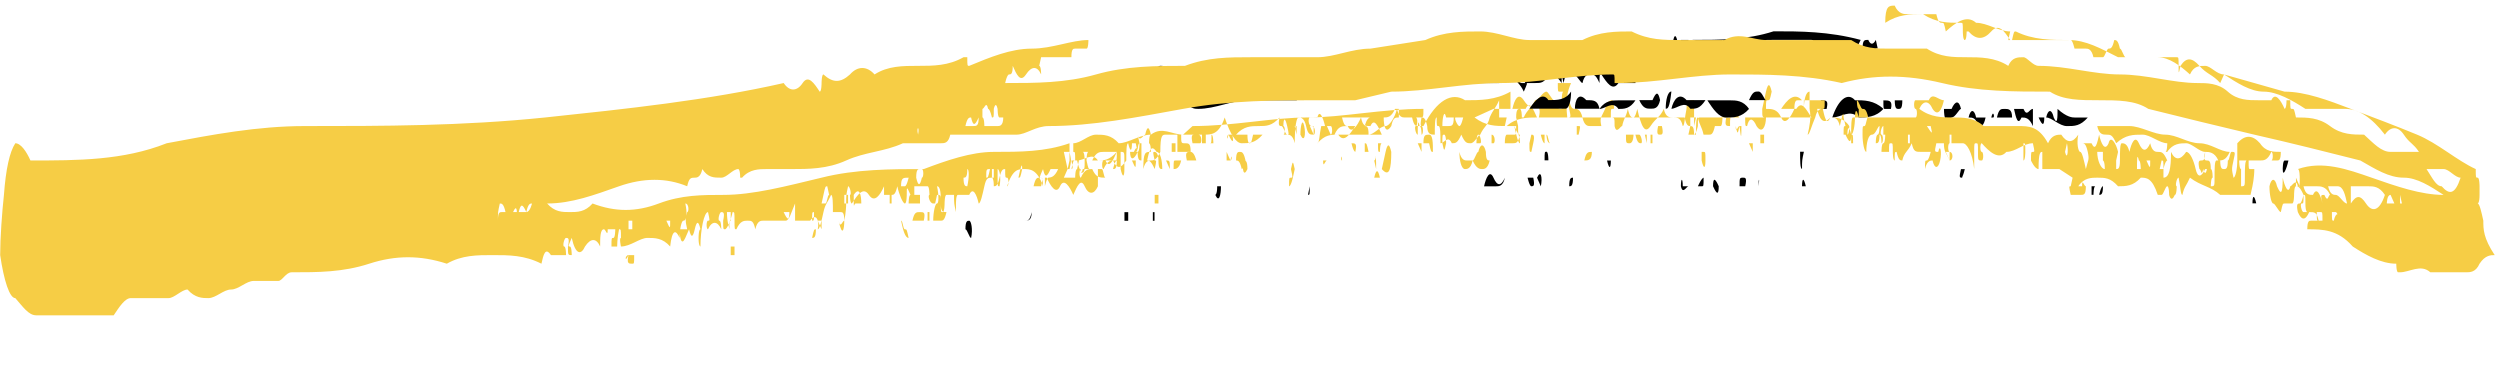 <svg width="73" height="11" viewBox="0 0 73 11" fill="none" xmlns="http://www.w3.org/2000/svg">
<path d="M44.882 5.19L44.992 5.441C45.047 5.19 44.992 4.939 44.882 5.19Z" fill="black"/>
<path d="M45.158 4.43C45.102 4.43 45.102 4.43 45.102 4.681C45.158 4.681 45.158 4.681 45.213 4.681C45.213 4.681 45.213 4.43 45.158 4.43Z" fill="black"/>
<path d="M44.605 5.188C44.605 5.188 44.66 5.439 44.716 5.439C44.771 5.439 44.826 5.439 44.771 5.188H44.605Z" fill="black"/>
<path d="M38.194 5.689C38.244 5.689 38.244 5.689 38.244 5.438C38.194 5.689 38.194 5.689 38.194 5.689Z" fill="black"/>
<path d="M45.821 5.439C45.876 5.439 45.932 5.439 45.932 5.188C45.876 5.188 45.821 5.188 45.821 5.439Z" fill="black"/>
<path d="M43.61 5.19C43.5 4.939 43.389 5.19 43.334 5.441C43.444 5.441 43.555 5.441 43.666 5.441C43.776 5.441 43.887 5.441 43.942 5.19C43.831 5.441 43.721 5.441 43.61 5.19Z" fill="black"/>
<path d="M47.037 4.688C46.981 4.688 46.926 4.688 46.926 4.688C46.981 4.939 47.037 4.939 47.037 4.688Z" fill="black"/>
<path d="M37.973 5.689C38.023 5.689 38.023 5.689 37.973 5.689C38.023 5.689 38.023 5.689 38.023 5.438C38.023 5.689 38.023 5.689 37.973 5.689Z" fill="black"/>
<path d="M51.347 5.438C51.347 5.187 51.389 5.187 51.347 5.438C51.347 5.187 51.347 5.187 51.347 5.438Z" fill="black"/>
<path d="M50.906 5.188C50.795 5.188 50.795 5.188 50.795 5.439C50.85 5.439 50.906 5.439 50.961 5.439C51.016 5.188 50.961 5.188 50.906 5.188Z" fill="black"/>
<path d="M50.021 5.438C50.132 5.69 50.187 5.69 50.187 5.438C50.076 5.187 50.021 5.187 50.021 5.438Z" fill="black"/>
<path d="M49.082 5.438C49.137 5.69 49.248 5.438 49.303 5.438C49.248 5.438 49.192 5.438 49.137 5.438C49.137 5.187 49.082 5.187 49.082 5.438Z" fill="black"/>
<path d="M49.579 5.439C49.634 5.439 49.634 5.439 49.69 5.439C49.745 5.439 49.745 5.439 49.745 5.188C49.745 5.188 49.69 5.188 49.579 5.439C49.579 5.188 49.579 5.188 49.579 5.439Z" fill="black"/>
<path d="M29.844 6.445C29.844 6.445 29.794 6.445 29.794 6.697C29.794 6.445 29.844 6.445 29.844 6.445C29.844 6.697 29.844 6.697 29.844 6.445Z" fill="black"/>
<path d="M49.413 1.165C49.579 1.165 49.745 1.416 49.911 1.416C50.077 1.416 50.187 1.416 50.297 1.165C50.408 1.416 50.463 1.416 50.574 1.416C50.961 1.165 51.348 1.165 51.734 1.165C52.121 1.165 52.508 1.165 52.895 1.165C52.95 1.165 52.95 1.165 53.005 1.416C53.005 1.416 53.061 1.416 53.061 1.668C53.282 1.416 53.503 1.165 53.724 1.416C53.945 1.668 54.111 1.668 54.332 1.165C53.392 0.914 52.563 0.914 51.79 0.914C51.016 1.165 50.242 1.165 49.413 1.165C49.358 1.165 49.358 1.165 49.413 1.165Z" fill="black"/>
<path d="M48.805 1.669C48.861 1.669 48.971 1.669 49.026 1.669C49.082 1.669 49.192 1.669 49.247 1.669C49.247 1.669 49.247 1.418 49.303 1.418V1.166C49.192 1.166 49.137 1.166 49.082 1.166C49.026 1.418 48.971 1.418 48.916 1.418C48.971 1.418 48.971 1.166 48.971 1.166C48.971 1.166 48.916 0.915 48.861 1.166C48.805 1.166 48.805 1.418 48.861 1.418C48.861 1.418 48.861 1.418 48.805 1.669Z" fill="black"/>
<path d="M52.563 4.43C52.563 4.681 52.563 4.932 52.619 4.932C52.619 4.681 52.619 4.681 52.674 4.43C52.674 4.43 52.619 4.43 52.563 4.43Z" fill="black"/>
<path d="M54.829 1.415C54.829 1.164 54.829 1.164 54.829 1.415C54.774 1.164 54.774 1.164 54.774 1.164C54.774 1.164 54.663 1.415 54.553 1.164C54.443 1.164 54.387 1.164 54.387 1.415C54.443 1.666 54.553 1.666 54.608 1.666C54.719 1.415 54.774 1.415 54.829 1.415Z" fill="black"/>
<path d="M33.712 6.195H33.663V6.447H33.712V6.195Z" fill="black"/>
<path d="M29.904 6.447C30.015 6.447 30.125 6.447 30.125 6.195C30.07 6.447 30.015 6.447 29.904 6.447C29.904 6.195 29.904 6.447 29.904 6.447Z" fill="black"/>
<path d="M32.834 6.447H32.944V6.195H32.834V6.447Z" fill="black"/>
<path d="M35.486 5.689C35.597 5.94 35.652 5.689 35.652 5.438C35.597 5.438 35.597 5.438 35.542 5.438C35.542 5.689 35.486 5.689 35.486 5.689Z" fill="black"/>
<path d="M33.276 2.423C33.276 2.674 33.276 2.674 33.331 2.674C33.331 2.423 33.331 2.423 33.441 2.423C33.552 2.423 33.552 2.423 33.552 2.172C33.331 2.172 33.055 2.172 32.778 2.172C32.502 2.172 32.226 2.172 32.005 2.423V2.674C32.391 2.925 32.834 2.674 33.276 2.423Z" fill="black"/>
<path d="M28.302 6.445C28.246 6.445 28.191 6.445 28.191 6.697C28.246 6.697 28.302 6.948 28.357 6.948C28.412 6.697 28.357 6.445 28.302 6.445Z" fill="black"/>
<path d="M34.049 2.675C33.994 2.424 33.994 2.424 34.049 2.675C34.16 2.424 34.16 2.424 34.105 2.173C34.049 1.922 33.994 1.922 33.883 1.922C33.773 1.922 33.718 2.173 33.663 2.173C33.718 2.424 33.773 2.424 33.828 2.424C33.883 2.424 33.994 2.424 34.049 2.675Z" fill="black"/>
<path d="M34.326 2.425C34.381 2.425 34.436 2.425 34.492 2.676C34.768 2.425 34.989 2.425 35.265 2.676L35.376 2.425C35.431 2.425 35.486 2.174 35.542 2.174C35.984 2.174 36.426 2.425 36.868 2.425C37.31 2.425 37.807 2.425 38.36 2.425C38.36 2.425 38.415 2.425 38.415 2.174C38.415 2.174 38.415 1.923 38.471 1.923C38.692 1.923 38.858 2.174 38.968 2.174C39.079 2.174 39.189 2.174 39.3 1.923C39.521 2.174 39.742 2.174 39.963 2.174C40.184 1.923 40.35 1.923 40.571 1.923C40.516 2.174 40.571 2.174 40.681 2.174C40.737 1.923 40.847 1.923 40.902 1.923C40.958 1.923 40.958 1.923 40.958 2.174L41.013 2.425C41.455 2.425 41.787 2.425 42.118 2.425C42.45 2.425 42.781 2.425 43.113 2.425C43.168 2.174 43.224 2.174 43.224 2.174L43.334 2.425C43.445 2.174 43.61 1.923 43.721 2.174C43.831 2.425 43.997 2.174 44.108 1.923C44.218 2.174 44.329 2.425 44.439 2.425C44.55 2.425 44.716 2.425 44.826 2.425C44.992 2.425 45.103 2.425 45.213 2.174C45.324 2.174 45.434 2.174 45.6 2.425C45.6 2.174 45.6 2.174 45.6 2.174L45.655 2.425C45.711 2.174 45.766 1.923 45.932 2.174C46.042 2.174 46.153 2.425 46.208 2.425C46.263 2.174 46.374 2.174 46.429 2.174C46.539 2.174 46.595 2.174 46.705 2.425C46.705 2.174 46.705 2.174 46.761 2.174C46.926 2.425 47.092 2.676 47.258 2.425C47.424 2.425 47.59 2.425 47.755 2.425C47.755 2.174 47.755 2.174 47.811 2.174C47.921 2.425 48.087 2.425 48.197 2.174C48.308 2.174 48.474 2.174 48.584 2.174C48.419 1.672 48.197 1.672 48.032 1.923C47.811 2.174 47.59 2.174 47.368 1.923C46.926 1.923 46.484 2.174 45.987 2.174C45.489 2.174 44.992 2.174 44.495 2.174C44.495 2.174 44.495 2.425 44.55 2.425C44.605 2.425 44.605 2.425 44.495 2.676C44.384 2.425 44.274 2.425 44.163 2.174C44.053 2.174 43.887 2.174 43.776 2.425C42.947 2.425 42.118 2.425 41.4 2.425C40.681 2.425 39.852 2.676 39.079 2.676C38.858 2.928 38.636 2.928 38.471 2.676C38.25 2.425 38.084 2.676 37.863 2.928C37.365 2.928 36.868 2.928 36.426 2.928C35.984 2.928 35.486 3.179 34.989 3.179C34.878 3.179 34.768 3.179 34.547 2.928C34.381 2.928 34.215 2.928 34.049 3.179C34.215 2.425 34.27 2.425 34.326 2.425Z" fill="black"/>
<path d="M45.987 3.176H46.374C46.484 3.176 46.595 3.176 46.705 3.176C46.65 2.924 46.539 2.924 46.318 2.924C46.097 2.673 45.987 2.924 45.987 3.176Z" fill="black"/>
<path d="M57.482 3.431C57.593 3.431 57.703 3.431 57.758 3.682C57.869 3.682 57.924 3.682 57.979 3.431C57.869 3.431 57.814 3.431 57.703 3.431C57.648 3.179 57.537 3.179 57.482 3.431Z" fill="black"/>
<path d="M55.437 3.181C55.492 3.181 55.548 3.181 55.548 2.93H55.327C55.327 3.181 55.382 3.181 55.437 3.181Z" fill="black"/>
<path d="M56.764 3.181C56.764 3.432 56.819 3.683 56.985 3.432C57.095 3.432 57.206 3.181 57.261 3.181C57.206 2.929 57.095 2.929 56.985 3.181C56.929 3.181 56.874 3.181 56.764 3.181Z" fill="black"/>
<path d="M53.171 2.93C53.171 3.181 53.171 3.181 53.227 3.181C53.282 3.181 53.337 3.181 53.337 3.181C53.392 2.93 53.337 2.93 53.171 2.93Z" fill="black"/>
<path d="M54.995 2.93C54.995 3.181 54.995 3.181 55.05 3.181H55.216C55.271 2.93 55.161 2.93 54.995 2.93Z" fill="black"/>
<path d="M54.166 2.927C53.945 2.675 53.669 2.927 53.503 3.429C53.779 3.429 54 3.178 54.277 3.429C54.498 3.429 54.774 3.429 54.995 3.178C54.719 2.927 54.442 2.927 54.166 2.927Z" fill="black"/>
<path d="M66.822 4.688C66.767 4.688 66.711 4.688 66.711 4.688C66.656 4.688 66.656 4.939 66.656 4.939C66.656 5.19 66.767 4.939 66.822 4.688Z" fill="black"/>
<path d="M59.969 3.431C59.914 3.18 59.803 3.18 59.748 3.431C59.914 3.431 60.135 3.682 60.356 3.682C60.577 3.682 60.743 3.682 60.964 3.431C60.853 3.431 60.687 3.431 60.577 3.431C60.522 3.431 60.356 3.431 60.08 3.18C60.08 3.431 60.08 3.682 59.969 3.431Z" fill="black"/>
<path d="M72.513 6.444C72.458 6.193 72.403 5.942 72.347 5.942C72.347 5.942 72.403 5.942 72.403 5.691C72.403 5.691 72.403 5.691 72.403 5.439C72.403 5.439 72.403 5.188 72.347 5.188C72.292 5.188 72.292 5.188 72.292 4.937C71.739 4.686 71.187 4.183 70.579 3.932C69.971 3.681 69.308 3.43 68.644 3.179C67.981 2.927 67.318 2.676 66.71 2.676L64.942 2.174C64.721 2.174 64.555 1.923 64.389 1.923C64.223 1.923 64.058 1.923 63.947 2.174C63.671 1.923 63.339 1.671 63.007 1.671C62.621 1.671 62.234 1.671 61.847 1.671C61.349 1.42 60.907 1.169 60.41 1.169C59.913 1.169 59.36 1.169 58.862 0.918C58.807 0.918 58.807 0.918 58.752 1.169C58.697 1.169 58.641 1.169 58.641 1.169L58.697 0.918C58.365 0.918 58.033 0.666 57.702 0.666C57.426 0.415 57.094 0.666 56.818 0.918C56.762 0.666 56.762 0.666 56.707 0.666C56.652 0.666 56.597 0.666 56.541 0.415C56.431 0.415 56.265 0.415 56.154 0.415C55.989 0.415 55.878 0.415 55.712 0.415C55.602 0.415 55.436 0.415 55.325 0.164C55.16 0.164 55.049 0.164 55.049 0.666C55.436 0.415 55.768 0.415 56.154 0.415C56.541 0.666 56.873 0.666 57.26 0.666C57.315 0.666 57.315 0.666 57.315 0.918C57.315 0.918 57.315 1.169 57.37 1.169C57.426 1.169 57.426 0.918 57.426 0.918C57.426 0.918 57.426 0.918 57.481 0.918C57.702 1.169 57.923 1.169 58.144 0.918C58.365 0.666 58.531 0.918 58.697 1.169C58.973 1.169 59.249 1.169 59.526 1.169C59.802 1.169 60.078 1.169 60.355 1.169C60.41 1.169 60.465 1.169 60.465 1.169C60.52 1.169 60.576 1.42 60.576 1.42C60.631 1.42 60.686 1.42 60.686 1.42C60.742 1.42 60.797 1.42 60.907 1.42C60.963 1.42 61.073 1.42 61.128 1.671C61.239 1.671 61.294 1.671 61.405 1.671C61.46 1.671 61.515 1.42 61.571 1.42C61.626 1.42 61.681 1.42 61.736 1.169C61.792 1.169 61.847 1.169 61.902 1.42C61.957 1.42 62.013 1.671 62.068 1.671C62.178 1.671 62.344 1.671 62.455 1.671C62.621 1.671 62.786 1.671 62.897 1.671C63.007 1.671 63.118 1.671 63.284 1.671C63.394 1.671 63.505 1.671 63.56 1.671C63.615 1.671 63.615 1.671 63.615 1.923C63.615 2.174 63.615 2.174 63.671 1.923C63.836 1.671 64.002 1.671 64.223 1.923C64.444 2.174 64.61 2.174 64.831 2.425L64.942 2.174C65.329 2.425 65.715 2.676 66.102 2.676C66.489 2.676 66.931 2.927 67.318 3.179C67.65 3.179 68.037 3.179 68.479 3.179C68.866 3.179 69.252 3.43 69.639 3.932C69.805 3.681 70.026 3.681 70.192 3.932C70.358 4.183 70.468 4.183 70.634 4.435C70.358 4.435 70.081 4.435 69.805 4.435C69.529 4.435 69.308 4.183 69.031 3.932C68.7 3.932 68.368 3.932 68.037 3.681C67.705 3.43 67.373 3.43 67.042 3.43C66.987 3.179 66.987 3.179 66.931 3.179C66.876 3.179 66.876 3.179 66.876 2.927C66.821 2.927 66.766 2.927 66.766 2.927C66.766 3.179 66.71 3.179 66.71 3.179C66.6 2.927 66.434 2.676 66.323 2.927C66.158 2.927 66.047 2.927 65.936 2.927C65.66 2.927 65.329 2.927 65.052 2.676C64.776 2.425 64.444 2.425 64.168 2.425C63.45 2.425 62.676 2.174 61.902 2.174C61.128 2.174 60.355 1.923 59.526 1.923C59.36 1.923 59.194 1.671 59.084 1.671C58.918 1.671 58.752 1.671 58.641 1.923C58.255 1.671 57.812 1.671 57.426 1.671C57.039 1.671 56.652 1.671 56.265 1.42C55.878 1.42 55.547 1.42 55.16 1.42C54.773 1.42 54.441 1.42 54.054 1.169C53.612 1.169 53.17 1.169 52.783 1.169C52.396 1.169 51.954 1.169 51.567 1.169C51.181 1.169 50.794 0.918 50.352 1.169C49.909 1.169 49.467 1.169 49.081 1.169C48.583 1.169 48.141 1.169 47.644 0.918C47.201 0.918 46.704 0.918 46.207 1.169C46.096 1.169 45.93 1.169 45.764 1.169C45.599 1.169 45.433 1.169 45.267 1.169C45.157 1.169 45.046 1.169 44.935 1.169C44.825 1.169 44.77 1.169 44.659 1.169C44.217 1.169 43.72 0.918 43.222 0.918C42.725 0.918 42.172 0.918 41.62 1.169L40.017 1.42C39.464 1.42 38.967 1.671 38.469 1.671C37.806 1.671 37.143 1.671 36.535 1.671C35.872 1.671 35.264 1.671 34.601 1.923C33.772 1.923 32.888 1.923 32.003 2.174C31.119 2.425 30.235 2.425 29.351 2.425C29.406 2.174 29.461 2.174 29.461 2.174C29.516 2.174 29.572 2.174 29.572 1.923C29.682 2.174 29.793 2.425 29.959 2.174C30.124 1.923 30.29 1.923 30.401 2.174C30.401 2.174 30.401 1.923 30.345 1.923C30.345 1.923 30.345 1.923 30.401 1.671C30.511 1.671 30.677 1.671 30.788 1.671C30.953 1.671 31.064 1.671 31.285 1.671C31.285 1.42 31.34 1.42 31.395 1.42C31.451 1.42 31.506 1.42 31.561 1.42C31.616 1.42 31.672 1.42 31.727 1.42C31.782 1.42 31.782 1.169 31.782 1.169C31.285 1.169 30.732 1.42 30.124 1.42C29.516 1.42 28.909 1.671 28.301 1.923C28.245 1.923 28.245 1.923 28.245 1.671C28.245 1.671 28.19 1.671 28.135 1.671C27.693 1.923 27.25 1.923 26.808 1.923C26.366 1.923 25.924 1.923 25.537 2.174C25.316 1.923 25.04 1.923 24.819 2.174C24.543 2.425 24.321 2.425 24.045 2.174C23.99 2.174 23.99 2.425 23.99 2.425C23.99 2.425 23.99 2.676 23.935 2.676C23.769 2.425 23.603 2.174 23.437 2.425C23.271 2.676 23.05 2.676 22.884 2.425C20.674 2.927 18.297 3.179 15.921 3.43C13.489 3.681 11.168 3.681 8.902 3.681C7.521 3.681 6.194 3.932 4.868 4.183C3.597 4.686 2.27 4.686 0.889 4.686C0.778 4.435 0.612 4.183 0.447 4.183C0.281 4.435 0.17 4.937 0.115 5.691C0.06 6.193 0.005 6.947 0.005 7.449C0.115 8.203 0.281 8.705 0.447 8.705C0.668 8.956 0.834 9.207 1.055 9.207H2.105C2.491 9.207 2.878 9.207 3.32 9.207C3.486 8.956 3.652 8.705 3.818 8.705C3.984 8.705 4.149 8.705 4.371 8.705C4.536 8.705 4.757 8.705 4.923 8.705C5.089 8.705 5.31 8.454 5.476 8.454C5.697 8.705 5.918 8.705 6.084 8.705C6.305 8.705 6.526 8.454 6.747 8.454C6.968 8.454 7.189 8.203 7.41 8.203C7.631 8.203 7.908 8.203 8.129 8.203C8.239 8.203 8.35 7.951 8.515 7.951C9.289 7.951 10.008 7.951 10.781 7.7C11.555 7.449 12.274 7.449 13.047 7.7C13.489 7.449 13.931 7.449 14.374 7.449C14.871 7.449 15.313 7.449 15.81 7.7C15.866 7.449 15.921 7.198 16.087 7.449C16.253 7.449 16.363 7.449 16.529 7.449C16.529 7.449 16.529 7.198 16.474 7.198C16.418 7.198 16.474 6.947 16.529 6.947C16.584 6.947 16.64 6.947 16.584 7.198C16.584 7.449 16.584 7.449 16.695 7.449C16.695 7.449 16.695 7.198 16.64 7.198C16.584 7.198 16.584 7.198 16.695 6.947C16.805 7.449 16.971 7.449 17.082 7.198C17.247 6.947 17.413 6.947 17.524 7.198C17.524 6.947 17.524 6.695 17.634 6.695C17.689 6.695 17.745 6.947 17.745 6.695C17.8 6.695 17.855 6.695 17.966 6.695C17.966 6.695 17.966 6.947 17.911 6.947C17.855 6.947 17.855 6.947 17.855 7.198C17.966 7.198 18.021 7.198 18.021 7.198C18.021 7.198 18.021 6.947 18.076 6.695C18.132 6.695 18.132 6.695 18.132 6.947C18.076 6.947 18.132 7.198 18.132 7.198C18.408 7.198 18.684 6.947 18.905 6.947C19.126 6.947 19.348 6.947 19.569 7.198C19.624 6.695 19.734 6.695 19.845 6.947C19.845 6.695 19.9 6.444 19.955 6.444C20.066 6.444 20.066 6.193 20.011 5.942C20.121 5.942 20.121 6.193 20.066 6.193C20.011 6.444 20.011 6.444 20.066 6.695H19.845C19.845 6.947 19.9 7.198 20.011 6.947C20.121 6.695 20.121 6.695 20.121 6.695C20.177 6.947 20.232 6.947 20.287 6.695C20.342 6.444 20.398 6.444 20.453 6.695C20.398 6.695 20.398 6.947 20.398 6.947C20.398 7.198 20.453 7.198 20.453 7.198C20.453 6.695 20.563 6.193 20.674 6.193C20.729 6.444 20.729 6.444 20.674 6.444C20.619 6.444 20.619 6.695 20.674 6.695C20.784 6.444 20.95 6.444 21.061 6.695C21.061 6.695 21.061 6.444 21.006 6.444C20.95 6.444 21.006 6.193 21.061 6.193C21.116 6.193 21.171 6.193 21.116 6.444C21.116 6.695 21.116 6.695 21.171 6.695C21.227 6.695 21.337 6.444 21.392 6.193C21.448 6.193 21.448 6.193 21.448 6.444C21.448 6.695 21.448 6.695 21.503 6.695C21.613 6.444 21.724 6.444 21.834 6.444C21.945 6.444 22 6.444 22.055 6.695C22.111 6.444 22.221 6.444 22.277 6.444C22.387 6.444 22.498 6.444 22.608 6.444C22.719 6.444 22.829 6.444 22.94 6.444C23.05 6.444 23.106 6.193 23.216 5.942V6.193C23.216 6.193 23.216 6.193 23.216 6.444C23.382 6.444 23.492 6.444 23.658 6.444C23.824 6.193 23.935 6.444 23.879 6.695C23.935 6.695 23.99 6.444 24.045 6.193C24.1 5.942 24.156 5.942 24.266 5.691C24.321 5.691 24.321 5.942 24.321 6.193C24.377 6.193 24.487 6.193 24.543 6.193C24.598 6.193 24.653 6.193 24.653 6.444C24.653 6.444 24.708 6.193 24.708 5.942C24.708 5.691 24.708 5.691 24.764 5.439C24.819 5.439 24.874 5.691 24.819 5.691C24.819 5.691 24.819 5.942 24.874 5.942C25.04 5.691 25.206 5.439 25.372 5.691C25.537 5.942 25.703 5.691 25.814 5.439V5.691C25.924 5.691 25.979 5.691 26.035 5.691C26.09 5.691 26.145 5.691 26.201 5.439C26.256 5.691 26.366 5.942 26.422 5.942C26.477 5.942 26.477 5.691 26.477 5.691C26.477 5.439 26.477 5.439 26.587 5.691C26.532 5.691 26.532 5.942 26.532 5.942C26.587 5.942 26.643 5.942 26.698 5.942C26.753 5.942 26.808 5.942 26.864 5.942V5.691H26.753C26.698 5.691 26.698 5.691 26.698 5.691C26.698 5.691 26.698 5.691 26.698 5.439C26.808 5.439 26.919 5.439 27.085 5.439C27.14 5.439 27.14 5.691 27.14 5.691C27.085 5.691 27.14 5.942 27.25 5.942H27.306L27.361 5.691C27.472 5.691 27.472 5.691 27.472 5.942C27.472 6.193 27.472 6.193 27.527 6.193C27.582 6.193 27.582 5.942 27.582 5.942C27.582 5.942 27.582 5.691 27.637 5.691H27.858C27.858 5.942 27.858 5.942 27.914 6.193V5.942C27.914 5.942 27.914 5.691 27.969 5.691C28.079 5.691 28.19 5.691 28.301 5.691C28.411 5.439 28.522 5.691 28.577 5.942C28.632 5.942 28.687 5.691 28.743 5.439C28.798 5.188 28.853 5.188 28.964 5.188C28.964 5.188 29.019 5.188 29.019 5.439C29.074 5.439 29.13 5.439 29.185 5.188C29.24 4.937 29.295 4.937 29.351 4.937C29.351 5.188 29.351 5.188 29.406 5.188C29.461 5.188 29.461 5.439 29.406 5.439C29.572 4.937 29.738 4.937 29.903 4.937C30.069 4.937 30.29 4.937 30.456 5.439C30.456 5.439 30.456 5.188 30.401 5.188C30.345 5.188 30.345 5.188 30.456 4.937C30.511 5.188 30.566 5.188 30.677 4.937C30.732 4.937 30.843 4.937 30.898 4.937C30.788 5.188 30.677 5.188 30.566 5.188C30.677 5.439 30.843 5.691 30.953 5.439C31.064 5.188 31.23 5.439 31.34 5.691C31.451 5.439 31.561 5.188 31.672 5.439C31.782 5.691 31.948 5.691 32.059 5.439V4.937C31.948 4.937 31.838 4.937 31.672 4.937C31.616 5.188 31.506 4.937 31.451 4.686C31.672 4.686 31.893 4.435 32.059 4.686C32.224 4.686 32.39 4.686 32.611 4.435C32.611 4.686 32.611 4.686 32.556 4.686C32.501 4.686 32.446 4.686 32.39 4.686C32.335 4.686 32.28 4.686 32.224 4.686C32.169 4.686 32.169 4.937 32.224 4.937C32.335 4.686 32.446 4.686 32.501 4.686C32.611 4.937 32.722 4.937 32.888 4.686C32.888 4.435 32.888 4.183 32.943 4.183C32.998 4.435 33.053 4.435 33.053 4.183C33.109 4.183 33.164 4.183 33.164 4.183C33.219 4.435 33.219 4.435 33.109 4.435C32.998 4.435 32.998 4.435 32.998 4.435C32.998 4.686 33.109 4.686 33.219 4.435C33.275 4.435 33.275 4.183 33.275 4.183L33.219 3.932C33.275 4.183 33.385 3.932 33.44 3.932C33.495 3.681 33.551 3.681 33.606 3.932C33.551 3.932 33.551 4.183 33.551 4.183C33.551 4.183 33.606 4.183 33.606 4.435C33.44 4.435 33.385 4.435 33.385 4.937C33.44 4.686 33.551 4.686 33.606 4.686C33.661 4.686 33.772 4.686 33.882 4.435C33.882 3.932 33.938 3.932 34.048 3.932C34.159 3.932 34.269 3.932 34.38 3.932V4.183C34.38 4.183 34.38 4.183 34.38 4.435H34.767C34.767 4.183 34.711 4.183 34.601 4.183C34.49 4.183 34.49 4.183 34.49 3.932C34.711 3.932 34.932 3.932 35.154 3.932C35.375 3.932 35.596 3.932 35.761 3.43C35.927 3.932 36.093 4.183 36.259 4.183C36.48 4.183 36.646 4.183 36.867 3.932C36.756 3.932 36.646 3.932 36.48 3.932C36.369 3.932 36.259 3.932 36.093 3.932C36.314 3.681 36.535 3.681 36.756 3.681C36.977 3.681 37.143 3.681 37.364 3.43C37.309 3.681 37.364 3.681 37.419 3.681C37.475 3.681 37.475 3.681 37.419 3.681C37.475 3.681 37.53 3.932 37.585 3.932C37.641 3.932 37.751 3.932 37.806 4.183C37.806 3.681 37.861 3.43 37.917 3.43C37.972 3.43 38.083 3.43 38.138 3.681C38.193 3.932 38.248 3.932 38.359 3.932C38.414 3.932 38.414 3.681 38.304 3.681C38.193 3.681 38.193 3.43 38.248 3.43C38.304 3.43 38.414 3.43 38.469 3.43C38.525 3.179 38.635 3.43 38.691 3.681C38.635 3.681 38.635 3.681 38.635 3.681H38.58C38.525 3.932 38.525 4.183 38.469 4.183C38.691 3.932 38.856 3.932 39.077 3.932C39.243 4.183 39.409 3.932 39.575 3.681H39.354C39.298 3.681 39.243 3.681 39.188 3.43C39.464 3.43 39.741 3.43 40.017 3.43C39.906 3.43 39.851 3.681 39.851 3.681C39.906 3.681 39.962 3.681 39.962 3.932C40.127 3.932 40.293 3.681 40.459 3.681C40.569 3.681 40.735 3.43 40.791 3.179C40.846 3.43 40.956 3.43 41.012 3.43C41.122 3.43 41.233 3.43 41.343 3.43C41.398 3.43 41.398 3.681 41.343 3.681C41.288 3.681 41.343 3.932 41.398 3.932C41.398 3.681 41.398 3.43 41.454 3.681C41.509 3.681 41.509 3.932 41.509 3.932C41.564 3.932 41.564 3.681 41.509 3.681C41.454 3.681 41.509 3.43 41.509 3.43C41.564 3.43 41.62 3.43 41.675 3.681C41.675 3.932 41.785 3.932 41.896 3.932C41.896 3.681 41.896 3.43 41.951 3.43C41.951 3.681 41.951 3.681 42.007 3.681C42.062 3.681 42.062 3.932 42.062 4.183C42.172 4.183 42.283 3.932 42.393 4.183C42.504 4.183 42.559 4.183 42.67 3.932C42.78 4.183 42.835 4.183 42.946 4.183C43.056 4.183 43.167 3.932 43.222 3.932C43.333 3.681 43.443 3.681 43.499 3.43C43.609 3.179 43.664 3.179 43.775 2.927V3.179C43.775 3.179 43.775 3.179 43.775 3.43C43.83 3.43 43.83 3.43 43.886 3.43C43.941 3.43 43.996 3.43 43.996 3.43L43.941 3.681C43.996 3.681 44.051 3.681 44.106 3.681C44.162 3.681 44.217 3.681 44.272 3.681C44.272 3.932 44.272 3.932 44.217 3.932C44.162 3.932 44.106 3.932 44.106 3.932C44.051 3.932 44.051 3.932 43.996 3.932C43.996 3.932 43.941 3.932 43.941 4.183C43.996 4.183 44.106 4.183 44.162 4.183C44.272 4.183 44.328 4.183 44.383 3.932C44.328 3.932 44.328 3.932 44.328 3.681L44.272 3.43C44.272 3.179 44.328 3.179 44.383 3.179C44.383 3.179 44.438 3.179 44.438 3.43C44.438 3.43 44.438 3.43 44.493 3.43C44.604 3.179 44.715 3.179 44.825 2.927C44.935 2.927 45.046 2.676 45.157 2.676C45.212 2.676 45.322 2.927 45.378 2.927C45.433 3.179 45.544 3.179 45.599 3.179C45.599 2.927 45.599 2.676 45.654 2.676C45.599 2.676 45.544 2.676 45.544 2.676C45.488 2.676 45.488 2.676 45.488 2.425C45.544 2.425 45.654 2.425 45.709 2.425C45.764 2.425 45.82 2.425 45.875 2.425C45.764 2.676 45.709 2.927 45.764 3.43C45.875 3.43 45.875 3.43 45.82 3.179C45.764 2.927 45.764 2.927 45.82 2.927C45.875 3.179 45.93 3.179 45.986 3.179C46.041 3.179 46.151 3.179 46.207 3.43C46.262 3.681 46.372 3.681 46.428 3.681H46.759C46.704 3.43 46.759 3.43 46.87 3.179C46.925 2.927 47.036 2.927 47.091 2.927C47.146 3.179 47.146 3.179 47.091 3.179C47.036 3.179 47.036 3.179 47.036 3.43C47.146 3.43 47.146 3.43 47.146 3.681C47.201 3.932 47.312 3.681 47.367 3.681C47.422 3.43 47.478 3.43 47.533 3.179C47.588 3.43 47.644 3.43 47.699 3.43C47.754 3.43 47.809 3.179 47.809 3.179C47.92 3.681 48.03 3.932 48.196 3.681C48.362 3.43 48.472 3.43 48.583 3.179C48.638 3.43 48.749 3.43 48.859 3.43C48.97 3.43 49.081 3.43 49.136 3.681C49.191 3.681 49.191 3.43 49.246 3.179C49.246 2.927 49.357 2.927 49.467 2.927V3.179V3.43H49.523C49.523 3.43 49.523 3.43 49.467 3.681V3.43H49.412C49.412 3.43 49.412 3.43 49.357 3.43C49.357 3.681 49.357 3.681 49.357 3.681L49.301 3.932C49.357 3.932 49.357 3.932 49.357 3.932C49.412 3.932 49.467 3.932 49.523 3.932C49.523 3.681 49.523 3.43 49.578 3.43C49.633 3.681 49.688 3.681 49.744 3.932C49.799 3.932 49.854 3.932 49.909 3.932C49.965 3.932 50.02 3.932 50.075 3.681C50.13 3.681 50.186 3.681 50.241 3.681C50.296 3.681 50.296 3.43 50.296 3.43C50.296 3.43 50.296 3.179 50.352 3.179C50.407 3.179 50.407 3.43 50.407 3.43C50.352 3.681 50.407 3.681 50.517 3.681C50.517 3.43 50.517 3.43 50.573 3.43C50.628 3.43 50.628 3.43 50.683 3.179C50.738 3.179 50.738 3.43 50.794 3.43H50.959C50.959 3.681 50.959 3.681 51.015 3.681C51.07 3.43 51.181 3.43 51.291 3.681C51.457 3.932 51.567 3.681 51.567 3.43C51.457 3.43 51.457 3.43 51.457 3.179C51.512 2.927 51.512 2.927 51.567 2.676C51.623 2.425 51.678 2.425 51.733 2.676C51.678 2.927 51.678 2.927 51.623 2.927C51.567 2.927 51.567 2.927 51.567 3.179C51.733 3.179 51.899 3.179 52.01 3.43C52.12 3.681 52.286 3.43 52.396 3.179C52.396 2.927 52.452 2.927 52.507 2.927C52.562 2.927 52.617 2.927 52.673 2.927V3.179H52.783C52.728 3.179 52.673 3.179 52.673 3.179C52.673 2.927 52.728 2.676 52.839 2.676C52.839 2.927 52.839 3.179 52.839 3.179C52.894 3.43 52.839 3.681 52.783 3.932C52.839 3.932 52.894 3.681 53.004 3.43C53.06 3.179 53.17 3.179 53.225 3.179C53.281 3.43 53.336 3.681 53.446 3.43C53.557 3.43 53.667 3.43 53.723 3.681C53.778 3.43 53.833 3.179 53.833 3.43C53.889 3.681 53.889 3.681 53.889 3.681C53.833 3.681 53.833 3.681 53.833 3.932C53.944 3.932 53.944 3.932 53.944 3.932C53.944 3.681 53.999 3.681 54.054 3.932V4.183C54.11 4.183 54.11 4.183 54.11 4.183C54.11 3.932 54.11 3.932 54.054 3.932C54.11 3.932 54.165 3.681 54.165 3.43C54.165 3.179 54.22 3.179 54.275 3.43C54.275 3.179 54.275 3.179 54.275 3.179C54.22 3.179 54.22 2.927 54.22 2.927C54.275 2.927 54.331 3.179 54.386 3.179C54.441 3.179 54.496 3.179 54.552 3.43C54.496 3.43 54.496 3.681 54.441 3.681C54.386 3.681 54.386 3.681 54.386 3.932C54.386 4.183 54.441 4.435 54.496 4.435C54.496 4.183 54.552 3.932 54.662 3.932C54.773 3.932 54.828 3.681 54.883 3.681C54.883 3.681 54.883 3.932 54.828 3.932C54.828 3.932 54.773 3.932 54.773 4.183C54.828 4.183 54.883 4.183 54.883 3.932C54.883 3.932 54.939 3.932 54.939 4.183C54.994 4.183 54.994 3.932 54.939 3.932C54.883 3.932 54.939 3.681 54.994 3.681V3.932C54.994 3.932 54.994 3.932 55.049 3.932C55.049 3.932 55.049 4.183 54.994 4.183C54.939 4.183 54.939 4.435 54.939 4.435C54.994 4.435 55.049 4.435 55.049 4.435C55.104 4.435 55.104 4.435 55.16 4.435C55.16 4.183 55.16 4.183 55.215 4.183C55.27 4.183 55.27 4.183 55.27 4.435C55.27 4.435 55.27 4.686 55.325 4.686C55.325 4.435 55.325 4.435 55.381 4.435C55.436 4.686 55.491 4.686 55.547 4.686C55.602 4.435 55.712 4.435 55.823 4.183C55.878 4.435 55.933 4.435 56.099 4.435C56.21 4.435 56.265 4.435 56.376 4.435C56.376 4.435 56.32 4.686 56.265 4.686C56.21 4.686 56.21 4.686 56.21 4.937C56.265 4.686 56.376 4.686 56.431 4.686C56.486 4.937 56.597 4.937 56.652 4.686C56.707 4.435 56.652 4.183 56.597 4.435C56.486 4.435 56.486 4.435 56.541 4.183C56.707 4.183 56.818 4.183 56.762 4.183C56.762 4.435 56.818 4.435 56.928 4.686C57.039 4.686 57.039 4.435 56.928 4.435C56.873 4.435 56.873 4.183 56.928 4.183C57.094 4.183 57.205 4.183 57.315 4.183C57.426 4.183 57.591 4.435 57.647 4.937C57.647 4.686 57.647 4.686 57.647 4.435C57.647 4.183 57.647 4.183 57.702 4.183C57.757 4.183 57.757 4.183 57.757 4.435C57.757 4.686 57.757 4.686 57.868 4.686C57.923 4.686 57.923 4.435 57.868 4.435C57.812 4.435 57.812 4.183 57.868 4.183C58.089 4.435 58.365 4.686 58.586 4.435C58.862 4.435 59.084 4.183 59.36 4.183C59.415 4.435 59.415 4.435 59.36 4.435C59.305 4.435 59.305 4.435 59.305 4.686C59.305 4.686 59.415 4.937 59.526 4.937C59.526 4.435 59.581 4.435 59.636 4.435C59.636 4.435 59.636 4.435 59.636 4.686C59.636 4.686 59.636 4.686 59.636 4.937C59.857 4.937 60.023 4.937 60.134 4.937L60.52 5.188L60.465 5.439C60.41 5.439 60.41 5.439 60.465 5.691C60.576 5.691 60.631 5.691 60.742 5.691C60.852 5.691 60.907 5.691 60.907 5.439C60.852 5.439 60.797 5.188 60.797 5.439C60.742 5.439 60.686 5.439 60.686 5.439C60.852 5.188 61.073 5.188 61.239 5.188C61.46 5.188 61.626 5.188 61.847 5.439C62.068 5.439 62.289 5.439 62.51 5.188C62.676 5.188 62.842 5.188 63.007 5.691C63.007 5.691 63.063 5.691 63.118 5.691C63.173 5.691 63.228 5.439 63.284 5.439C63.339 5.439 63.339 5.691 63.339 5.691C63.339 5.691 63.394 5.942 63.505 5.691C63.56 5.691 63.56 5.439 63.56 5.439C63.505 5.439 63.56 5.188 63.615 5.188C63.671 5.439 63.671 5.691 63.726 5.691C63.781 5.439 63.836 5.439 63.947 5.188C64.278 5.439 64.555 5.439 64.831 5.691C65.108 5.691 65.439 5.691 65.715 5.691L65.771 5.439C65.771 5.439 65.826 5.188 65.826 4.937C65.771 4.937 65.715 4.937 65.715 4.937C65.66 4.937 65.66 4.937 65.66 4.686C65.771 4.686 65.881 4.686 65.992 4.686C66.102 4.686 66.213 4.686 66.323 4.435C66.379 4.435 66.379 4.686 66.323 4.686C66.379 4.686 66.434 4.686 66.489 4.686C66.544 4.686 66.6 4.686 66.6 4.435C66.379 4.435 66.158 4.435 65.992 4.183C65.771 3.932 65.55 3.932 65.329 4.183C65.329 4.183 65.329 4.435 65.329 4.686C65.329 4.937 65.273 5.188 65.218 5.188C65.163 4.937 65.163 4.937 65.218 4.686C65.273 4.435 65.273 4.435 65.163 4.435C65.108 4.435 65.108 4.686 65.052 4.686C65.052 4.937 64.997 4.937 64.942 4.937C64.886 4.937 64.831 4.937 64.831 4.686C64.776 4.686 64.721 4.686 64.721 4.686C64.665 4.686 64.665 4.937 64.665 5.188C64.665 5.439 64.665 5.439 64.555 5.439C64.555 5.439 64.555 5.188 64.61 5.188C64.61 5.188 64.61 4.937 64.555 4.937C64.555 4.686 64.5 4.686 64.444 4.686C64.389 4.686 64.334 4.686 64.389 4.435C64.5 4.435 64.665 4.435 64.776 4.686C64.886 4.686 64.997 4.686 65.108 4.435C64.831 4.435 64.555 4.183 64.223 4.183C63.892 4.183 63.56 3.932 63.228 3.932C62.897 3.932 62.51 3.681 62.178 3.681C61.847 3.681 61.515 3.681 61.239 3.681C61.294 3.932 61.405 3.932 61.515 3.932C61.626 3.932 61.681 3.932 61.792 4.183C62.068 3.932 62.289 3.932 62.565 3.932C62.786 3.932 63.063 4.183 63.284 4.183C63.284 4.183 63.284 4.435 63.228 4.435C63.228 4.435 63.228 4.435 63.284 4.435C63.45 4.183 63.671 4.183 63.836 4.183C64.002 4.183 64.223 4.435 64.389 4.435C64.389 4.686 64.334 4.686 64.278 4.686C64.223 4.686 64.168 4.686 64.223 4.937C64.278 4.937 64.278 5.188 64.334 4.937H64.389C64.278 5.188 64.168 5.188 64.113 4.937C64.058 4.686 63.947 4.435 63.836 4.435C63.671 4.686 63.505 4.686 63.394 4.435C63.394 4.937 63.339 5.188 63.173 5.188V4.937C63.118 4.937 63.118 4.937 63.118 4.937H63.063L63.118 4.686C63.173 4.686 63.173 4.686 63.173 4.937C63.228 4.686 63.284 4.686 63.284 4.686C63.173 4.435 63.118 4.435 63.007 4.435C62.952 4.435 62.842 4.435 62.786 4.183C62.676 4.435 62.565 4.435 62.455 4.183C62.344 3.932 62.234 4.183 62.178 4.435C62.123 4.183 62.013 4.183 61.957 4.183C61.902 4.183 61.902 4.435 61.902 4.686C61.902 4.937 61.847 4.937 61.792 4.937V4.686L61.847 4.435C61.792 4.183 61.626 3.932 61.571 4.183C61.46 4.435 61.349 4.183 61.294 3.932C61.239 4.183 61.184 4.435 61.073 4.183C60.963 4.183 60.852 4.183 60.797 4.183C60.852 4.183 60.907 4.183 60.963 4.435C61.018 4.686 60.963 4.686 60.907 4.937C60.852 4.686 60.797 4.435 60.742 4.435C60.686 4.435 60.631 4.183 60.686 3.932C60.52 4.183 60.355 4.183 60.189 3.932C60.078 3.932 59.913 3.932 59.802 4.183C59.526 3.681 59.249 3.681 58.918 3.681C58.586 3.681 58.255 3.681 57.923 3.681C57.647 3.43 57.315 3.43 57.039 3.43C56.707 3.43 56.376 3.43 56.044 3.179C56.154 2.927 56.32 2.927 56.431 3.179C56.597 3.43 56.707 3.179 56.762 2.927C56.597 2.927 56.431 2.676 56.32 2.927C56.21 2.927 56.099 2.927 55.933 2.927C55.878 2.927 55.878 3.179 55.933 3.179C55.989 3.179 55.989 3.43 55.933 3.43C55.27 3.43 54.662 3.43 54.11 3.43C54.054 3.43 54.054 3.681 54.054 3.932C54.054 4.183 53.999 4.183 53.889 3.932H53.944C53.944 3.932 53.999 3.932 53.999 3.681C53.833 3.43 53.612 3.43 53.446 3.43C53.225 3.681 53.115 3.43 53.06 3.179C53.115 3.179 53.17 3.179 53.225 3.179C53.281 3.179 53.281 3.179 53.281 2.927C53.06 2.927 52.839 2.927 52.617 2.927C52.396 2.676 52.175 2.927 52.01 3.179C52.175 3.179 52.341 3.179 52.452 3.179C52.617 2.927 52.728 3.179 52.894 3.43C52.341 3.43 51.788 3.43 51.236 3.43C50.683 3.43 50.186 3.43 49.633 3.43C49.578 3.43 49.578 3.43 49.578 3.681C49.578 3.681 49.523 3.932 49.467 3.932C49.467 3.681 49.412 3.681 49.357 3.681C49.301 3.681 49.246 3.681 49.191 3.43C48.472 3.43 47.699 3.43 46.98 3.43C46.262 3.43 45.544 3.43 44.935 3.43C44.991 3.179 44.935 3.179 44.88 2.927C44.77 3.179 44.659 3.179 44.493 2.927C44.328 2.676 44.217 2.927 44.162 3.179C44.272 3.179 44.383 3.179 44.549 3.179C44.659 2.927 44.77 3.179 44.88 3.43C44.604 3.43 44.272 3.43 43.996 3.681C43.664 3.681 43.388 3.681 43.056 3.43L43.609 3.179C43.775 3.179 43.941 3.179 44.106 3.179V2.927C44.106 2.927 44.106 2.927 44.106 2.676C43.664 2.927 43.222 2.927 42.78 2.927C42.393 2.676 41.951 2.927 41.564 3.681C41.509 3.681 41.454 3.681 41.398 3.681C41.343 3.681 41.288 3.681 41.233 3.43C41.288 3.43 41.398 3.43 41.454 3.43C41.564 3.43 41.564 3.43 41.564 3.179C40.349 3.179 39.188 3.43 38.193 3.43C37.143 3.43 36.038 3.681 34.822 3.681L34.546 3.932C34.214 3.932 33.938 3.681 33.606 3.932C33.275 3.932 32.943 4.183 32.666 4.183C32.446 3.932 32.224 3.932 32.003 3.932C31.782 3.932 31.561 4.183 31.34 4.183V4.435C31.395 4.435 31.395 4.435 31.395 4.686C31.34 4.686 31.34 4.686 31.285 4.937C31.23 4.937 31.23 4.937 31.174 4.937L31.23 4.686C31.23 4.686 31.23 4.435 31.23 4.183C30.511 4.435 29.793 4.435 29.019 4.435C28.356 4.435 27.637 4.686 26.974 4.937C26.035 4.937 24.985 4.937 23.99 5.188C22.94 5.439 22 5.691 21.116 5.691C20.508 5.691 19.9 5.691 19.237 5.942C18.574 6.193 17.966 6.193 17.303 5.942C17.082 6.193 16.861 6.193 16.64 6.193C16.418 6.193 16.197 6.193 15.976 5.942C16.695 5.942 17.358 5.691 18.076 5.439C18.795 5.188 19.458 5.188 20.066 5.439C20.121 5.188 20.177 5.188 20.287 5.188C20.342 5.188 20.453 5.188 20.508 4.937C20.674 5.188 20.84 5.188 21.061 5.188C21.227 5.188 21.392 4.937 21.558 4.937C21.558 4.937 21.613 4.937 21.613 5.188C21.613 5.188 21.613 5.188 21.669 5.188C21.89 4.937 22.166 4.937 22.387 4.937C22.608 4.937 22.829 4.937 23.106 4.937C23.603 4.937 24.156 4.937 24.708 4.686C25.261 4.435 25.814 4.435 26.366 4.183C26.532 4.183 26.753 4.183 26.919 4.183C27.085 4.183 27.25 4.183 27.472 4.183C27.582 4.183 27.693 4.183 27.748 3.932C27.858 3.932 27.914 3.932 28.024 3.932C28.19 3.932 28.301 3.932 28.466 3.932C28.632 3.932 28.743 3.932 28.853 3.932C29.13 3.932 29.406 3.932 29.682 3.932C29.959 3.932 30.235 3.681 30.622 3.681C31.893 3.681 33.164 3.43 34.546 3.179C35.927 2.927 37.254 2.927 38.525 2.927C38.856 2.927 39.243 2.927 39.575 2.927L40.625 2.676C41.675 2.676 42.725 2.425 43.83 2.425C44.935 2.425 46.041 2.174 47.091 2.174C47.146 2.174 47.146 2.174 47.146 2.425C47.146 2.425 47.201 2.425 47.257 2.425C48.362 2.425 49.467 2.174 50.517 2.174C51.567 2.174 52.673 2.174 53.778 2.425C54.718 2.174 55.657 2.174 56.707 2.425C57.757 2.676 58.807 2.676 59.857 2.676C60.244 2.927 60.742 2.927 61.294 2.927C61.847 2.927 62.344 2.927 62.731 3.179C63.726 3.43 64.776 3.681 65.826 3.932C66.931 4.183 67.926 4.435 68.921 4.686C69.363 4.937 69.75 5.188 70.192 5.188C70.579 5.188 70.966 5.439 71.353 5.691C70.689 5.691 69.971 5.439 69.252 5.188C68.534 4.937 67.816 4.686 67.097 4.937C67.152 4.937 67.152 5.188 67.152 5.188C67.152 5.439 67.152 5.439 67.097 5.439C67.042 5.188 66.931 5.439 66.876 5.439C66.821 5.691 66.71 5.439 66.655 5.188C66.655 5.691 66.6 5.691 66.489 5.439C66.434 5.188 66.323 5.188 66.268 5.439C66.268 5.691 66.323 5.942 66.379 5.942C66.434 5.942 66.544 6.193 66.6 6.193C66.655 5.942 66.655 5.942 66.71 5.942H66.931C66.987 5.942 66.987 5.691 66.987 5.691C66.987 5.691 66.987 5.439 67.042 5.439C67.097 5.439 67.152 5.439 67.263 5.691C67.263 5.691 67.208 5.942 67.152 5.942C67.097 5.942 67.042 5.942 67.097 6.193C67.208 6.444 67.318 6.444 67.429 6.193C67.594 6.193 67.65 6.193 67.705 6.444H67.484C67.429 6.444 67.373 6.444 67.373 6.695C67.816 6.695 68.258 6.695 68.7 7.198C69.087 7.449 69.529 7.7 69.971 7.7C69.971 7.7 69.971 7.951 70.026 7.951C70.081 7.951 70.081 7.951 70.081 7.951C70.358 7.951 70.689 7.7 70.966 7.951C71.297 7.951 71.629 7.951 72.016 7.951C72.126 7.951 72.292 7.951 72.403 7.7C72.568 7.449 72.734 7.449 72.845 7.449C72.513 6.947 72.513 6.695 72.513 6.444ZM65.605 4.686C65.55 4.686 65.55 4.937 65.55 5.188C65.55 5.439 65.55 5.439 65.439 5.439C65.439 5.188 65.439 4.937 65.439 4.937C65.384 4.937 65.384 4.686 65.384 4.686C65.439 4.686 65.55 4.686 65.605 4.686ZM64.444 4.937C64.444 5.188 64.444 5.188 64.444 4.937C64.389 5.188 64.334 4.937 64.334 4.937H64.444ZM62.676 4.686C62.731 4.686 62.731 4.686 62.731 4.686C62.731 4.686 62.731 4.686 62.786 4.686C62.786 4.937 62.786 4.937 62.676 4.686C62.621 4.937 62.621 4.937 62.676 4.686ZM62.455 4.686C62.51 4.686 62.51 4.937 62.51 4.937C62.455 4.937 62.455 4.937 62.4 4.937C62.4 4.686 62.4 4.435 62.455 4.686ZM61.405 4.435C61.405 4.686 61.405 4.686 61.405 4.686C61.405 4.686 61.46 4.686 61.46 4.937C61.349 4.937 61.239 4.686 61.239 4.435H61.405ZM60.355 4.183C60.355 4.183 60.41 4.183 60.355 4.183C60.41 4.435 60.355 4.686 60.299 4.435L60.355 4.183C60.299 4.183 60.355 4.183 60.355 4.183ZM59.084 4.183C59.139 4.183 59.139 4.183 59.139 4.435C59.139 4.435 59.139 4.686 59.084 4.686C59.084 4.435 59.084 4.435 59.084 4.183C59.028 4.183 59.084 4.183 59.084 4.183ZM58.973 4.183C58.973 4.435 58.973 4.435 58.973 4.183V4.183ZM57.149 4.435C57.149 4.435 57.149 4.435 57.094 4.435H57.149ZM56.928 3.932H56.983V4.183H56.928V3.932ZM56.818 4.435H56.928V4.686L56.818 4.435ZM56.265 3.681C56.32 3.681 56.32 3.681 56.32 3.681C56.32 3.681 56.32 3.681 56.376 3.681C56.431 3.932 56.431 3.932 56.265 3.681C56.265 3.932 56.265 3.932 56.265 3.681ZM55.712 3.932H55.768V4.183H55.712V3.932ZM51.512 3.932V4.183H51.402V3.932H51.512ZM51.07 4.183H51.181V4.435L51.07 4.183ZM50.794 3.681H50.849C50.849 3.932 50.849 4.183 50.794 3.681C50.738 3.932 50.738 3.932 50.683 3.681C50.683 3.932 50.738 3.681 50.794 3.681ZM49.688 4.435C49.744 4.435 49.744 4.435 49.744 4.435C49.799 4.435 49.799 4.435 49.799 4.686C49.799 4.937 49.744 4.937 49.688 4.686V4.435ZM48.417 3.681C48.528 3.681 48.528 3.681 48.528 3.681C48.583 3.932 48.528 3.932 48.472 3.932C48.417 3.932 48.362 3.932 48.417 3.681ZM48.196 3.932H48.252V4.183H48.196V3.932ZM48.03 3.932H48.086V4.183L48.03 3.932ZM47.865 3.932C47.92 3.932 47.975 4.183 47.92 4.183C47.865 4.183 47.809 4.183 47.754 3.932C47.754 3.932 47.754 3.932 47.865 3.932ZM47.478 3.932C47.533 3.932 47.644 3.932 47.699 3.932C47.699 3.932 47.699 4.183 47.588 4.183C47.478 4.183 47.478 4.183 47.478 3.932ZM46.262 4.686C46.317 4.435 46.372 4.435 46.483 4.435C46.483 4.686 46.372 4.686 46.262 4.686C46.207 4.686 46.262 4.686 46.262 4.686ZM46.096 3.932H46.041V3.681H46.096C46.151 3.681 46.151 3.681 46.096 3.932ZM45.157 3.932C45.212 3.932 45.212 4.183 45.267 4.183C45.157 4.183 45.157 3.932 45.157 3.932ZM44.991 3.932C45.046 3.932 45.046 3.932 45.046 3.932H45.101C45.101 3.932 45.101 3.932 45.101 4.183C45.046 4.183 44.991 3.932 44.991 3.932C44.935 3.932 44.935 3.932 44.991 3.932ZM44.715 3.932C44.77 3.932 44.825 3.932 44.77 4.183L44.715 4.435C44.659 4.435 44.659 4.435 44.659 4.183C44.715 3.932 44.715 3.932 44.715 3.932ZM44.383 4.183C44.328 4.183 44.272 3.932 44.217 3.681C44.328 3.932 44.383 3.932 44.383 4.183ZM43.554 3.932C43.664 3.932 43.664 4.183 43.609 4.183H43.554V3.932ZM43.167 3.932C43.222 3.932 43.278 4.183 43.222 4.183H43.167H43.112C43.112 4.183 43.112 3.932 43.167 3.932C43.112 3.932 43.167 3.932 43.167 3.932ZM42.835 4.686C42.891 4.686 42.946 4.686 43.001 4.686C43.056 4.686 43.112 4.435 43.167 4.435C43.222 4.183 43.333 4.183 43.388 4.435C43.388 4.686 43.443 4.686 43.499 4.686C43.443 4.937 43.333 4.937 43.278 4.937C43.222 4.937 43.112 4.937 43.001 4.686C42.946 4.937 42.835 4.937 42.78 4.937C42.67 4.937 42.614 4.686 42.614 4.435C42.67 4.686 42.78 4.686 42.835 4.686ZM42.504 3.43H42.725C42.725 3.43 42.67 3.681 42.614 3.681C42.559 3.681 42.449 3.43 42.504 3.43ZM42.227 3.43C42.283 3.43 42.338 3.43 42.449 3.43C42.449 3.681 42.393 3.681 42.283 3.681C42.227 3.681 42.172 3.681 42.117 3.681C42.117 3.43 42.172 3.179 42.227 3.43ZM42.117 4.183C42.117 3.932 42.117 3.932 42.172 3.932C42.227 3.932 42.227 4.183 42.227 4.183C42.172 4.435 42.172 4.435 42.117 4.183ZM41.841 4.435C41.785 4.435 41.785 4.435 41.73 4.183C41.675 4.183 41.62 4.183 41.564 4.183C41.564 3.932 41.62 3.932 41.73 3.932C41.841 3.932 41.841 4.183 41.841 4.435ZM41.398 4.183H41.509V4.435L41.398 4.183ZM38.746 4.686C38.746 4.686 38.801 4.686 38.746 4.686C38.801 4.686 38.801 4.686 38.746 4.686ZM39.188 4.686C39.133 4.686 39.188 4.435 39.188 4.686C39.243 4.686 39.243 4.686 39.188 4.686ZM39.464 4.183C39.575 4.183 39.63 4.183 39.575 4.435C39.575 4.435 39.52 4.435 39.464 4.183C39.464 4.435 39.464 4.183 39.464 4.183ZM39.962 4.435H39.851V4.183C39.906 4.183 39.906 4.183 39.962 4.435ZM40.127 4.686C40.183 4.686 40.183 4.435 40.127 4.686C40.183 4.435 40.183 4.686 40.183 4.937L40.127 4.686C40.072 4.686 40.072 4.686 40.127 4.686ZM40.238 5.188C40.183 5.188 40.127 5.188 40.127 5.188C40.183 4.937 40.238 4.937 40.293 5.188C40.293 5.188 40.293 5.188 40.238 5.188ZM40.349 4.937C40.404 4.686 40.404 4.686 40.459 4.435C40.514 4.183 40.569 4.183 40.625 4.435C40.625 4.937 40.569 5.188 40.349 4.937ZM40.404 3.43C40.514 3.43 40.625 3.43 40.735 3.179H40.791C40.791 3.179 40.791 3.179 40.846 3.179V3.43C40.735 3.43 40.68 3.43 40.625 3.681C40.459 3.932 40.404 3.681 40.404 3.43ZM40.349 4.183C40.404 4.435 40.404 4.435 40.349 4.183C40.293 4.183 40.293 4.435 40.293 4.435C40.238 4.435 40.238 4.435 40.238 4.183C40.293 4.183 40.349 4.183 40.349 4.183ZM38.967 3.932C39.077 3.681 39.188 3.681 39.354 3.681C39.464 3.932 39.63 3.681 39.741 3.43C39.796 3.681 39.851 3.681 40.017 3.681C40.127 3.43 40.238 3.681 40.349 3.932C40.127 3.932 39.906 3.932 39.685 3.932C39.409 3.932 39.188 3.932 38.967 3.932ZM38.746 3.681H38.856C38.912 3.681 38.912 3.932 38.856 3.932L38.746 3.681ZM38.746 4.686C38.746 4.686 38.746 4.686 38.635 4.686C38.635 4.937 38.691 4.686 38.746 4.686ZM38.248 3.681H38.359V3.932L38.248 3.681ZM37.972 3.932C37.972 3.681 38.027 3.43 38.083 3.681C38.138 3.932 38.083 4.183 37.972 3.932ZM37.806 3.681H37.861V3.932L37.806 3.681ZM37.806 4.937L37.751 5.188C37.751 5.188 37.696 5.439 37.641 5.439C37.641 5.188 37.641 5.188 37.696 5.188C37.751 5.188 37.751 5.188 37.696 4.937C37.751 4.686 37.751 4.686 37.806 4.937ZM37.696 4.686C37.641 4.686 37.641 4.686 37.696 4.686C37.641 4.686 37.641 4.686 37.585 4.686C37.585 4.686 37.585 4.686 37.696 4.686C37.696 4.435 37.696 4.435 37.696 4.686ZM37.475 3.681C37.475 3.43 37.53 3.43 37.585 3.681C37.641 3.932 37.641 3.932 37.585 3.932H37.475C37.53 3.932 37.53 3.681 37.475 3.681ZM35.927 4.686C35.872 4.686 35.872 4.686 35.817 4.686C35.817 4.686 35.817 4.686 35.817 4.435L35.927 4.686C35.983 4.435 35.983 4.686 35.927 4.686ZM36.314 4.686C36.369 4.686 36.425 4.686 36.425 4.937C36.314 5.188 36.259 4.937 36.314 4.686ZM36.59 3.932C36.59 3.932 36.59 4.183 36.59 3.932C36.535 4.183 36.535 4.183 36.48 4.183C36.48 4.183 36.425 4.183 36.425 3.932H36.59ZM36.093 4.686C36.093 4.435 36.148 4.435 36.204 4.435C36.259 4.435 36.314 4.435 36.369 4.686C36.369 4.686 36.314 4.937 36.259 4.937C36.203 4.686 36.148 4.686 36.093 4.686ZM35.872 3.932C35.927 3.932 35.927 3.932 35.927 3.932C35.927 3.932 35.927 3.932 35.983 3.932C36.038 4.183 35.983 4.183 35.872 3.932C35.817 4.183 35.817 3.932 35.872 3.932ZM35.319 4.183C35.375 4.183 35.375 4.183 35.375 3.932C35.43 3.932 35.43 4.183 35.43 4.183H35.319ZM35.098 3.932H35.209V4.183H35.098V3.932ZM34.877 3.932C34.932 3.932 34.988 3.932 34.988 3.932C35.098 3.932 35.098 4.183 35.043 4.183C34.988 4.183 34.932 4.183 34.822 4.183C34.767 3.932 34.822 3.932 34.877 3.932ZM34.767 4.435C34.877 4.435 34.932 4.686 34.932 4.686H34.656C34.601 4.435 34.656 4.435 34.767 4.435ZM34.49 4.686C34.435 4.937 34.325 4.937 34.269 4.937C34.269 4.686 34.269 4.686 34.325 4.686C34.38 4.686 34.435 4.686 34.49 4.686ZM34.214 4.183H34.325V4.435H34.269H34.214V4.183ZM34.048 4.686C34.159 4.686 34.159 4.686 34.159 4.937L34.048 4.686ZM33.827 5.942H33.717V5.691H33.827V5.942ZM33.495 4.686C33.551 4.435 33.606 4.183 33.772 4.435C33.882 4.435 33.938 4.686 33.938 4.937C33.882 4.937 33.827 4.937 33.827 4.686C33.827 4.435 33.717 4.435 33.717 4.435C33.661 4.435 33.661 4.435 33.717 4.686C33.772 4.686 33.772 4.686 33.717 4.937C33.606 4.686 33.551 4.686 33.495 4.686ZM33.275 4.183C33.33 4.183 33.385 4.183 33.33 4.183C33.33 4.435 33.33 4.435 33.33 4.686C33.275 4.686 33.219 4.686 33.219 4.435C33.219 4.435 33.219 4.183 33.275 4.183ZM33.109 4.435C33.109 4.183 33.109 4.183 33.109 4.435C33.109 4.183 33.109 4.183 33.109 4.435C33.219 4.183 33.219 4.435 33.219 4.435C33.164 4.435 33.164 4.435 33.164 4.435H33.109ZM33.053 4.686C33.109 4.686 33.109 4.686 33.109 4.686C33.109 4.686 33.109 4.686 33.164 4.686C33.164 4.937 33.164 4.937 33.053 4.686C32.998 4.937 32.998 4.937 33.053 4.686ZM32.722 4.937V4.686V4.435C32.832 4.435 32.832 4.435 32.832 4.686C32.832 4.686 32.832 4.686 32.832 4.937C32.832 5.188 32.777 5.188 32.722 4.937ZM32.335 5.439C32.335 5.439 32.39 5.439 32.446 5.439C32.446 5.439 32.39 5.439 32.335 5.439ZM32.501 4.937C32.501 4.937 32.556 4.686 32.611 4.686C32.611 4.937 32.556 4.937 32.501 4.937ZM31.893 4.686C32.003 4.435 32.114 4.435 32.224 4.435C32.335 4.435 32.501 4.435 32.611 4.435C32.501 4.686 32.39 4.937 32.28 4.686C32.224 4.686 32.059 4.686 31.893 4.686ZM31.616 4.937C31.672 4.937 31.672 4.937 31.672 4.686C31.672 4.686 31.672 4.435 31.616 4.435C31.672 4.435 31.727 4.435 31.727 4.435C31.838 4.435 31.838 4.435 31.782 4.435C31.727 4.435 31.727 4.686 31.727 4.686C31.782 4.937 31.782 4.937 31.838 4.937H32.003C32.059 4.937 32.114 4.937 32.169 4.937C32.224 4.937 32.224 5.188 32.28 5.188C32.114 5.188 32.003 5.188 31.893 4.937C31.782 4.937 31.672 4.937 31.561 5.188C31.506 5.188 31.506 4.937 31.561 4.937C31.561 5.188 31.616 4.937 31.616 4.937ZM31.064 4.435C31.119 4.435 31.174 4.435 31.23 4.435C31.285 4.686 31.285 4.686 31.23 4.937C31.34 4.937 31.34 4.937 31.285 4.686H31.506L31.451 4.937C31.395 4.937 31.395 5.188 31.395 5.188C31.285 5.188 31.174 5.188 31.064 5.188L31.174 4.937C31.174 4.937 31.119 4.686 31.064 4.435ZM30.511 5.188C30.566 5.188 30.566 5.188 30.566 5.188C30.566 5.188 30.566 5.188 30.622 5.188C30.566 5.188 30.511 5.439 30.511 5.439V5.188ZM30.345 5.188C30.456 5.188 30.456 5.188 30.401 5.439C30.345 5.439 30.29 5.439 30.18 5.439C30.235 5.188 30.29 5.188 30.345 5.188ZM29.848 4.937C29.903 4.937 29.903 4.937 29.848 4.937C29.793 5.188 29.793 5.188 29.738 5.188C29.793 4.937 29.848 4.686 29.848 4.937ZM29.572 4.937C29.572 4.937 29.572 4.937 29.516 4.937C29.516 4.937 29.516 4.937 29.572 4.937ZM29.351 5.439H29.461C29.516 5.439 29.461 5.439 29.351 5.439C29.295 5.439 29.351 5.439 29.351 5.439ZM29.13 4.937C29.185 4.937 29.24 5.188 29.185 5.439C29.13 5.439 29.13 5.439 29.13 5.188V4.937ZM28.964 4.937H29.019V5.188H28.964V4.937ZM28.909 4.937C28.853 5.188 28.853 5.188 28.798 5.188C28.798 4.937 28.798 4.937 28.909 4.937ZM28.135 5.188C28.19 5.188 28.245 5.188 28.245 4.937C28.301 4.937 28.301 5.188 28.245 5.439C28.19 5.439 28.135 5.439 28.135 5.188ZM27.361 5.942C27.416 5.942 27.416 5.691 27.361 5.439C27.472 5.439 27.472 5.691 27.472 5.942C27.472 6.193 27.527 6.193 27.637 6.193C27.582 6.444 27.527 6.444 27.472 6.444C27.416 6.444 27.306 6.444 27.25 6.444C27.25 6.193 27.306 5.942 27.361 5.942ZM27.085 6.193H27.14V6.444H27.085V6.193ZM26.753 5.188C26.753 4.937 26.808 4.937 26.864 4.937C26.919 4.937 26.919 4.937 26.919 4.937C26.974 4.937 26.974 5.188 26.919 5.188C26.864 5.439 26.808 5.439 26.753 5.188ZM26.643 6.444C26.698 6.193 26.753 6.193 26.864 6.193C26.974 6.193 27.029 6.193 26.974 6.444C26.919 6.444 26.864 6.444 26.808 6.444C26.753 6.444 26.698 6.444 26.643 6.444ZM26.532 6.947C26.422 6.947 26.366 6.695 26.311 6.444C26.366 6.444 26.366 6.695 26.422 6.695C26.477 6.695 26.477 6.695 26.532 6.947ZM26.532 5.188C26.532 5.188 26.477 5.439 26.422 5.439C26.366 5.439 26.311 5.439 26.311 5.439C26.311 5.188 26.366 5.188 26.532 5.188ZM25.979 5.691H26.035V5.942H25.979V5.691ZM25.206 5.942C25.206 5.942 25.206 5.942 25.15 5.942H25.206ZM24.929 5.691C24.985 5.691 24.985 5.691 24.929 5.691C25.095 5.439 25.15 5.691 25.15 5.942C25.04 5.942 24.985 5.942 24.985 5.942C24.929 5.942 24.929 6.193 24.929 5.691C24.874 5.691 24.874 5.691 24.929 5.691ZM24.653 5.691H24.764V5.942H24.653V5.691ZM24.653 6.444C24.653 6.695 24.598 6.947 24.487 6.444C24.543 6.695 24.598 6.444 24.653 6.444ZM24.156 5.439L24.211 5.691C24.156 5.691 24.156 5.942 24.1 5.942C24.045 5.942 24.045 5.942 23.99 5.942L24.045 5.691C24.1 5.439 24.1 5.439 24.156 5.439ZM23.879 6.444H23.99V6.695L23.879 6.444ZM23.713 6.947C23.769 6.695 23.769 6.695 23.824 6.695C23.824 6.947 23.769 6.947 23.713 6.947ZM23.769 6.193C23.769 6.193 23.769 6.444 23.769 6.193C23.769 6.444 23.769 6.444 23.769 6.193C23.769 6.444 23.769 6.444 23.713 6.444C23.713 6.193 23.713 6.193 23.769 6.193ZM22.884 6.193H23.05C23.05 6.444 22.995 6.444 22.884 6.193C22.884 6.193 22.829 6.193 22.774 6.444C22.829 6.444 22.829 6.193 22.884 6.193ZM21.448 7.449H21.337V7.198H21.448V7.449ZM21.337 6.193C21.337 6.444 21.337 6.444 21.337 6.444C21.282 6.444 21.282 6.695 21.337 6.695C21.282 6.695 21.227 6.444 21.227 6.193C21.171 6.193 21.337 6.193 21.337 6.193ZM19.458 6.444C19.513 6.444 19.513 6.444 19.513 6.444C19.513 6.444 19.513 6.444 19.569 6.444C19.569 6.695 19.569 6.695 19.458 6.444C19.403 6.695 19.403 6.695 19.458 6.444ZM18.353 6.444H18.463V6.695H18.353V6.444ZM18.353 7.449C18.408 7.449 18.463 7.449 18.518 7.449C18.518 7.7 18.518 7.7 18.463 7.7C18.353 7.7 18.297 7.7 18.353 7.449C18.242 7.7 18.242 7.449 18.353 7.449ZM14.65 6.193C14.595 6.193 14.539 6.193 14.539 6.444C14.539 6.193 14.539 6.193 14.595 5.942C14.65 5.942 14.705 5.942 14.761 6.193C14.705 6.193 14.705 6.193 14.65 6.193ZM14.816 5.942C14.816 5.942 14.871 5.942 14.926 5.942C14.926 5.942 14.871 5.942 14.816 5.942ZM14.982 6.193C15.092 5.942 15.092 6.193 15.092 6.193H14.982ZM15.368 6.193C15.313 6.193 15.203 6.193 15.147 6.193C15.203 5.942 15.258 5.942 15.368 6.193C15.424 5.942 15.479 5.942 15.534 5.942C15.534 5.942 15.479 6.193 15.368 6.193ZM26.808 3.932C26.808 3.932 26.808 3.681 26.808 3.932C26.753 3.681 26.808 3.681 26.808 3.932C26.808 3.681 26.864 3.681 26.808 3.932C26.864 3.932 26.864 3.932 26.808 3.932ZM27.527 3.681C27.527 3.43 27.527 3.43 27.527 3.681C27.527 3.43 27.527 3.43 27.527 3.681C27.582 3.681 27.582 3.681 27.527 3.681ZM28.411 3.681C28.356 3.681 28.245 3.681 28.19 3.681C28.245 3.43 28.301 3.43 28.356 3.43C28.411 3.681 28.466 3.681 28.577 3.43C28.577 3.681 28.522 3.681 28.411 3.681ZM29.13 3.681C29.019 3.681 28.853 3.681 28.743 3.681C28.743 3.681 28.743 3.43 28.687 3.43C28.687 3.43 28.687 3.43 28.687 3.179C28.743 3.179 28.798 2.927 28.853 3.179C28.909 3.179 28.964 3.43 28.964 3.43C29.019 3.43 29.019 3.43 29.019 3.179C29.019 3.179 29.074 2.927 29.13 3.179C29.13 3.179 29.13 3.43 29.185 3.43C29.24 3.43 29.24 3.43 29.295 3.43C29.295 3.681 29.185 3.681 29.13 3.681ZM67.152 5.439H67.042V5.188L67.152 5.439ZM67.263 6.193C67.208 6.193 67.152 5.942 67.208 5.942C67.263 5.942 67.263 5.942 67.263 5.691C67.318 5.691 67.318 5.691 67.318 5.942C67.318 6.193 67.373 6.193 67.373 6.193C67.373 6.193 67.318 6.193 67.263 6.193ZM67.484 5.942C67.484 5.942 67.539 5.942 67.594 5.942C67.539 5.942 67.539 5.942 67.484 5.942ZM67.816 6.444C67.76 6.444 67.76 6.444 67.705 6.444C67.65 6.444 67.65 6.444 67.65 6.193C67.76 6.193 67.76 6.193 67.76 6.193C67.816 6.193 67.816 6.193 67.816 6.444C67.816 6.193 67.816 6.444 67.816 6.444ZM67.871 5.691C67.76 5.691 67.76 5.691 67.816 5.942C67.76 5.691 67.65 5.439 67.539 5.691C67.429 5.691 67.318 5.691 67.263 5.439C67.373 5.439 67.539 5.439 67.65 5.439C67.76 5.439 67.926 5.439 68.037 5.691C67.981 5.691 67.981 5.942 67.871 5.691ZM68.037 6.193H67.981C67.981 6.193 67.981 6.193 68.037 6.193C67.981 6.193 68.037 6.193 68.037 6.193ZM68.147 6.444C68.092 6.444 68.092 6.444 68.092 6.193C68.147 6.193 68.202 6.193 68.202 6.193C68.258 6.193 68.313 6.444 68.313 6.444C68.313 6.193 68.202 6.193 68.147 6.444ZM68.202 5.691C68.147 5.691 68.037 5.691 67.981 5.439C68.037 5.439 68.147 5.439 68.258 5.439C68.424 5.439 68.479 5.691 68.534 5.942C68.424 5.942 68.313 5.691 68.202 5.691ZM69.087 5.942C68.921 5.691 68.81 5.691 68.644 5.942V5.439C68.81 5.439 68.976 5.439 69.142 5.439C69.308 5.439 69.474 5.439 69.639 5.691C69.474 6.193 69.252 6.193 69.087 5.942ZM69.916 5.942C69.86 5.942 69.805 5.942 69.695 5.942C69.695 5.942 69.695 5.691 69.805 5.691C69.916 5.942 69.916 5.942 69.916 5.942ZM70.137 5.942H70.081V5.691L70.137 5.942ZM71.297 5.439C71.132 5.439 71.021 5.188 70.855 4.937C71.021 4.937 71.187 4.937 71.353 4.937C71.518 4.937 71.684 5.188 71.85 5.188C71.684 5.691 71.518 5.691 71.297 5.439Z" fill="#F6CD45"/>
<path d="M59.527 3.43C59.637 3.681 59.693 3.681 59.693 3.43C59.637 3.43 59.582 3.43 59.527 3.43Z" fill="black"/>
<path d="M58.532 3.18C58.422 3.18 58.366 3.18 58.311 3.431C58.477 3.431 58.643 3.431 58.753 3.431C58.753 3.18 58.643 3.18 58.532 3.18Z" fill="black"/>
<path d="M58.809 3.18C58.864 3.431 58.919 3.682 59.029 3.431C59.14 3.431 59.251 3.431 59.361 3.682V3.431C59.361 3.431 59.361 3.431 59.361 3.18C59.251 3.18 59.195 3.431 59.085 3.18C58.974 3.18 58.864 3.18 58.809 3.18Z" fill="black"/>
<path d="M58.145 3.431H58.2C58.256 3.431 58.2 3.179 58.145 3.431C58.09 3.179 58.09 3.179 58.145 3.431C58.09 3.431 58.145 3.431 58.145 3.431Z" fill="black"/>
<path d="M61.295 5.689C61.351 5.689 61.406 5.689 61.406 5.438C61.351 5.438 61.295 5.689 61.295 5.689Z" fill="black"/>
<path d="M45.213 2.923C45.047 2.672 44.826 2.923 44.66 3.174C44.771 3.174 44.882 3.174 44.992 3.174C45.158 3.174 45.268 3.174 45.379 3.174C45.489 3.174 45.6 3.174 45.71 3.174C45.821 3.174 45.876 2.923 45.876 2.672C45.711 2.923 45.489 2.923 45.213 2.923Z" fill="black"/>
<path d="M65.772 5.938C65.827 5.938 65.882 5.938 65.882 5.938C65.827 5.687 65.772 5.687 65.772 5.938Z" fill="black"/>
<path d="M57.372 4.938C57.316 4.938 57.261 4.938 57.261 4.938C57.206 5.189 57.206 5.189 57.316 5.189C57.261 5.189 57.316 5.189 57.372 4.938C57.372 5.189 57.372 5.189 57.372 4.938Z" fill="black"/>
<path d="M52.619 5.438H52.674H52.729C52.674 5.187 52.619 5.187 52.619 5.438Z" fill="black"/>
<path d="M61.074 5.438V5.689H61.13C61.13 5.689 61.13 5.438 61.185 5.438C61.13 5.438 61.13 5.438 61.13 5.438C61.13 5.438 61.13 5.438 61.074 5.438Z" fill="black"/>
<path d="M48.639 3.174C48.695 3.174 48.75 3.174 48.805 2.672C48.695 2.672 48.639 2.923 48.639 3.174Z" fill="black"/>
<path d="M49.855 2.93C50.021 3.181 50.187 3.432 50.408 3.432C50.629 3.432 50.85 3.432 51.071 3.181C50.905 2.93 50.684 2.93 50.519 2.93C50.408 2.93 50.187 2.93 49.855 2.93Z" fill="black"/>
<path d="M51.347 2.672C51.237 2.672 51.182 2.672 51.071 2.923C51.237 2.923 51.403 2.923 51.569 2.923C51.513 2.923 51.458 2.672 51.347 2.672Z" fill="black"/>
<path d="M49.247 2.924C49.026 2.673 48.861 2.924 48.805 3.176C48.971 3.176 49.192 2.924 49.358 3.176C49.524 3.176 49.634 3.176 49.8 2.924C49.634 2.924 49.468 2.924 49.247 2.924Z" fill="black"/>
<path d="M47.258 2.93C47.092 2.93 46.871 2.93 46.705 3.181C46.871 3.181 47.092 2.93 47.258 3.181C47.424 3.181 47.59 3.181 47.755 2.93C47.645 2.93 47.479 2.93 47.258 2.93Z" fill="black"/>
<path d="M48.253 2.923C48.142 2.923 48.032 2.923 47.866 2.923C47.976 3.174 48.087 3.174 48.197 3.174C48.308 3.174 48.419 3.174 48.474 2.923C48.419 2.672 48.363 2.672 48.253 2.923Z" fill="black"/>
</svg>
